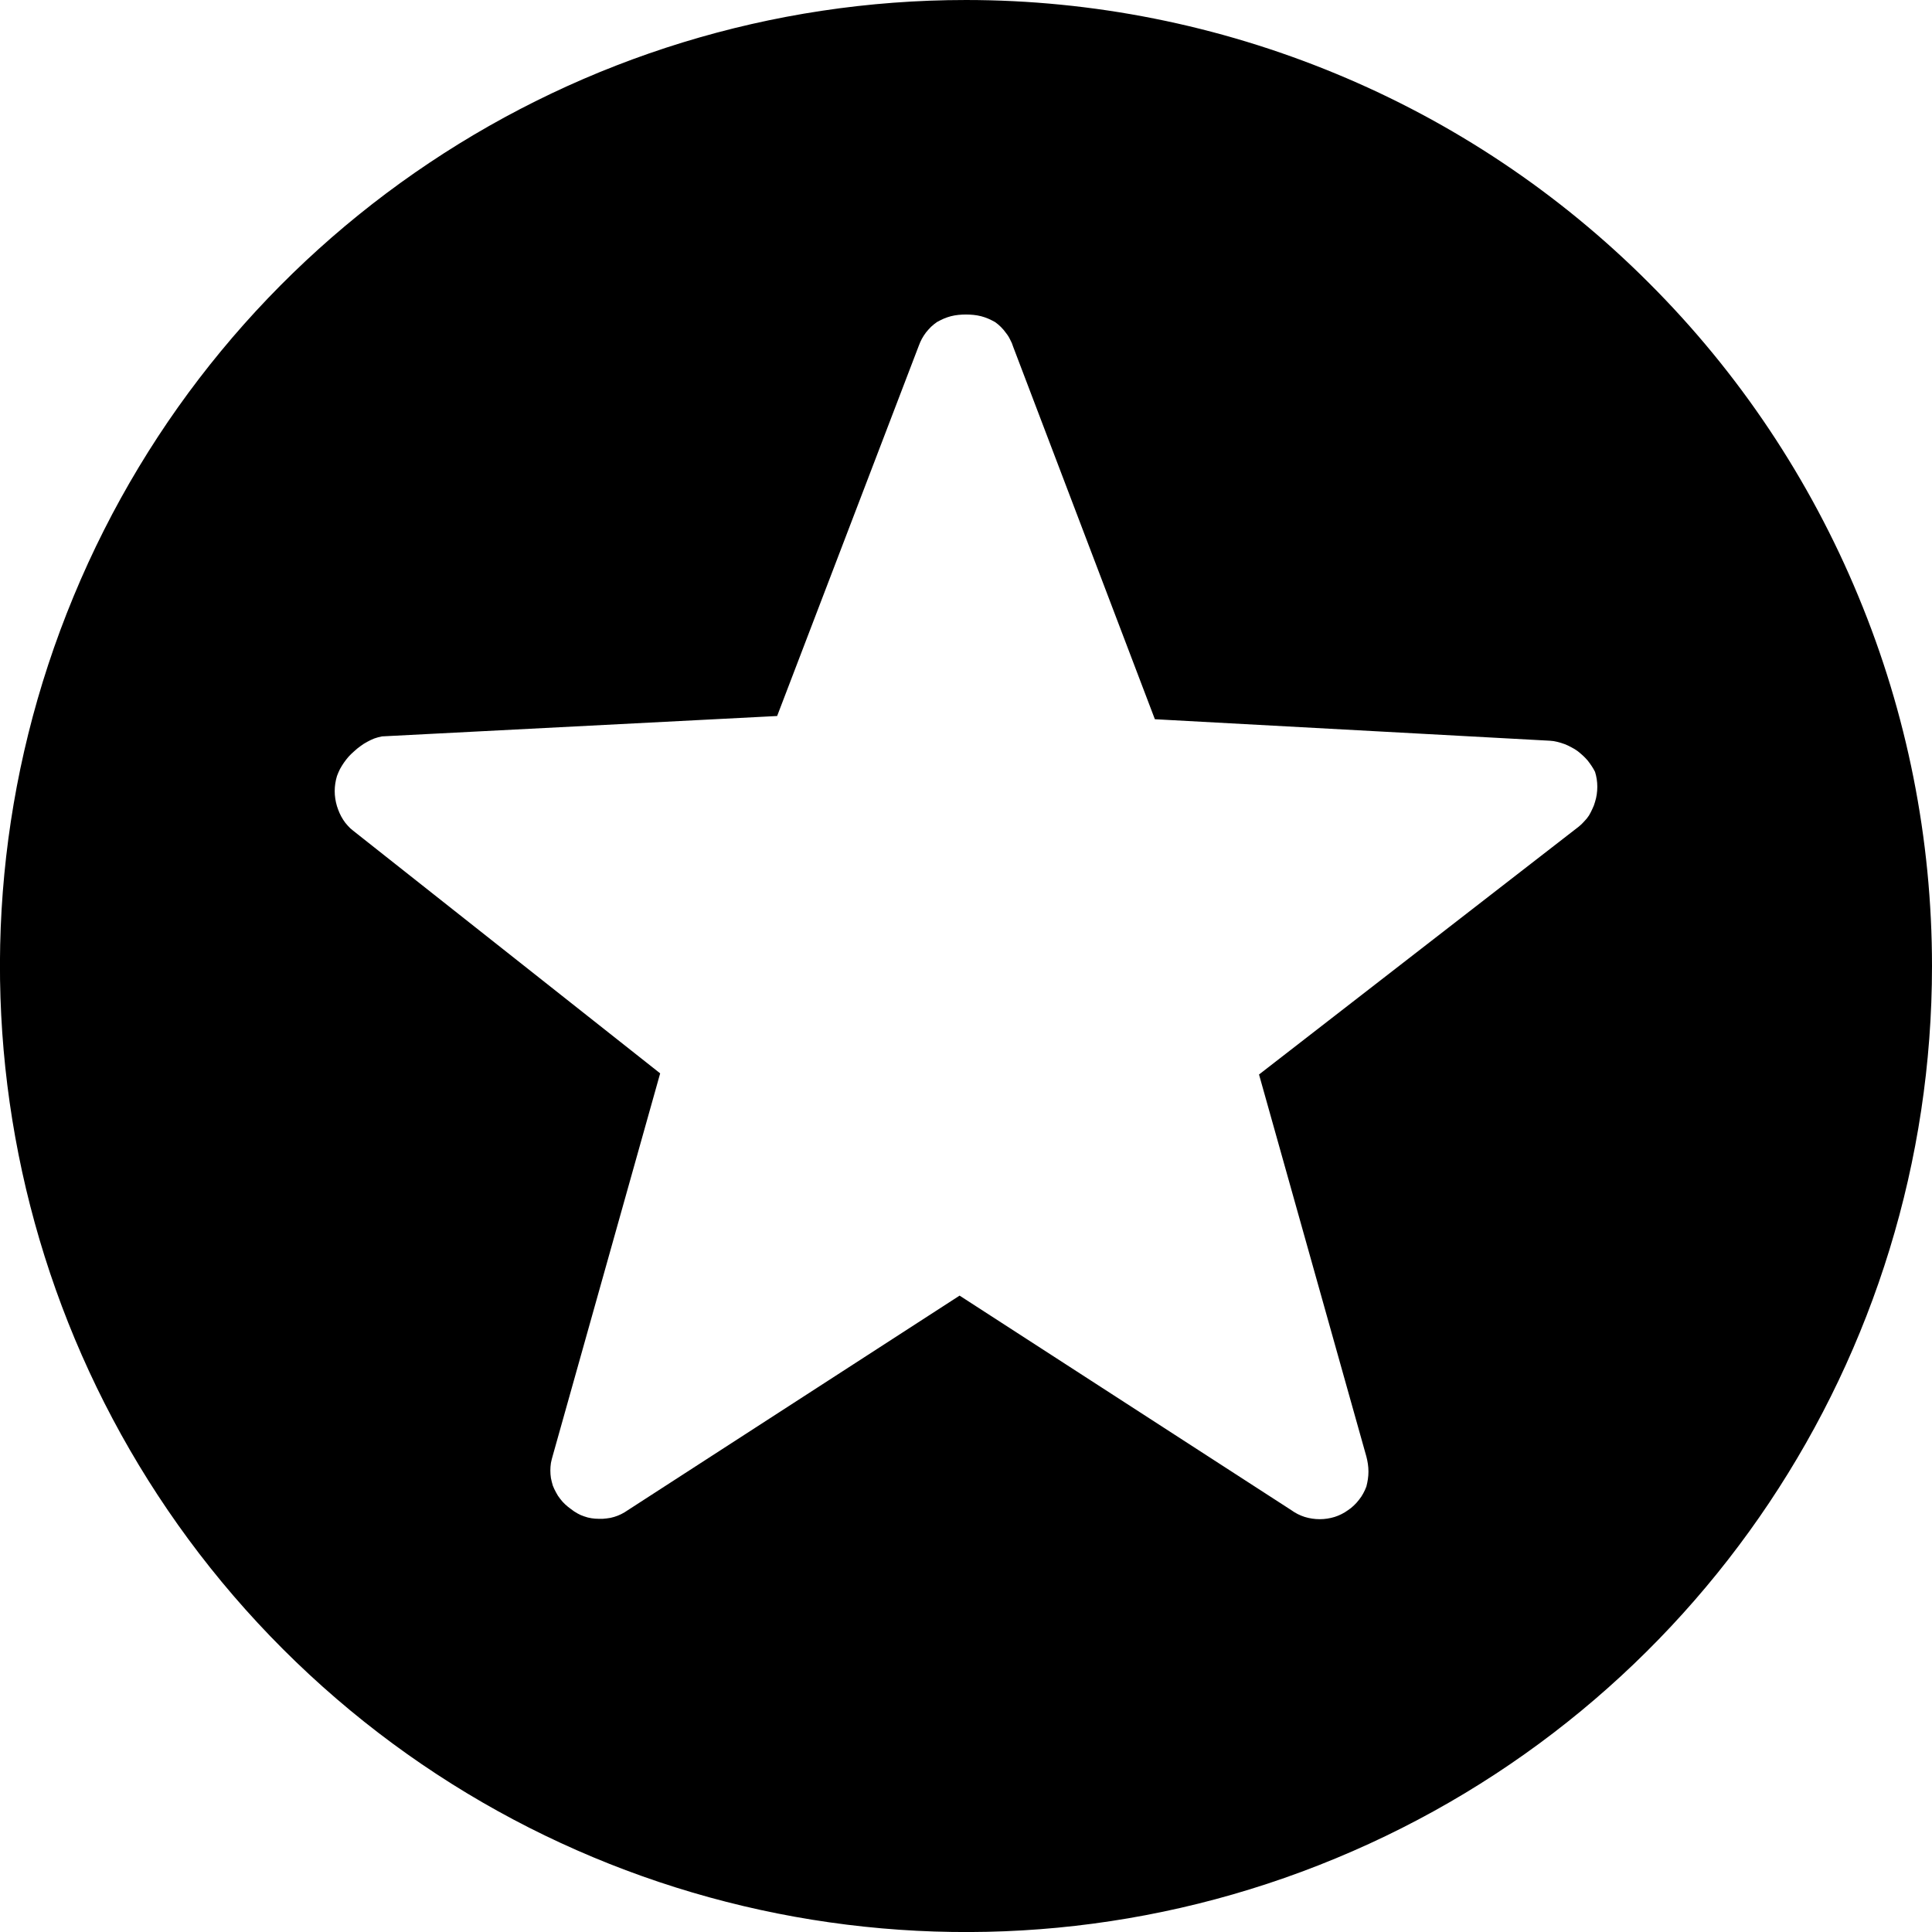 <svg version="1.2" xmlns="http://www.w3.org/2000/svg" viewBox="0 0 1024 1024" width="100%" height="100%">
	<path fill-rule="evenodd" d="m707.9 39c62.2 25.7 118.6 63.4 166.1 111 47.6 47.5 85.3 104 111 166.1 25.8 62.1 39 128.7 39 195.9 0 207.1-124.7 393.8-316.1 473-191.3 79.3-411.5 35.5-557.9-110.9-146.5-146.5-190.3-366.7-111-558 79.2-191.3 265.9-316.1 473-316.1 67.2 0 133.8 13.3 195.9 39zm-195.9 127.7q-2 0-4 0.2-2 0.2-4 0.7-1.9 0.5-3.8 1.3-1.8 0.8-3.6 1.8-1.6 1.1-3.1 2.5-1.4 1.4-2.7 3-1.2 1.6-2.2 3.4-0.9 1.7-1.6 3.6l-75.1 196.3-209.4 10.8q-2.1 0.4-4.1 1.1-2 0.8-3.8 1.8-1.9 1-3.6 2.3-1.7 1.2-3.3 2.7-1.5 1.3-2.9 2.8-1.3 1.5-2.5 3.2-1.1 1.6-2.1 3.4-0.9 1.8-1.6 3.7-0.6 2-0.9 4-0.3 2-0.3 4 0 2 0.3 4 0.3 2 0.9 4 0.6 1.9 1.4 3.7 0.8 1.8 1.9 3.5 1 1.6 2.4 3.1 1.3 1.5 2.9 2.7l162.7 128.6-56.9 202.5q-0.6 2-1 4-0.3 2-0.3 4 0 2 0.3 4 0.4 2 1 4 0.7 1.8 1.7 3.6 0.9 1.8 2.2 3.4 1.2 1.6 2.6 2.9 1.5 1.4 3.2 2.6 1.5 1.2 3.3 2.2 1.7 1 3.6 1.6 1.9 0.7 3.9 1 1.9 0.3 3.9 0.3 2.1 0.1 4.1-0.2 2.1-0.2 4-0.8 2-0.6 3.8-1.5 1.8-0.9 3.5-2.1l175.8-113.7 175.8 113.7c2.2 1.6 4.6 2.8 7.1 3.6 2.6 0.8 5.3 1.2 8 1.2 2.6 0 5.3-0.4 7.9-1.2 2.5-0.8 4.9-2 7.1-3.6q1.7-1.1 3.1-2.5 1.5-1.4 2.7-3 1.3-1.6 2.2-3.3 1-1.8 1.7-3.7 0.5-1.9 0.8-3.9 0.3-2 0.3-4 0-2.1-0.3-4.1-0.3-2-0.8-3.9l-56.9-202.5 169.5-131.4q1.6-1.3 2.9-2.8 1.4-1.4 2.5-3.1 1-1.7 1.8-3.5 0.9-1.8 1.4-3.7 0.6-1.9 0.9-3.9 0.3-2.1 0.3-4.1 0-2-0.3-4-0.3-2-0.9-3.9-0.8-1.6-1.8-3.1-1-1.5-2.1-2.9-1.2-1.4-2.5-2.6-1.3-1.2-2.7-2.3-1.6-1.2-3.4-2.1-1.8-1-3.6-1.7-1.9-0.7-3.9-1.2-1.9-0.5-3.9-0.6l-209.4-11.4-75.1-197.4q-0.6-2-1.6-3.8-0.9-1.9-2.2-3.5-1.2-1.7-2.7-3.2-1.4-1.4-3.1-2.6-1.8-1-3.6-1.8-1.9-0.8-3.8-1.3-2-0.5-4-0.7-2-0.2-4-0.2z"/>
</svg>